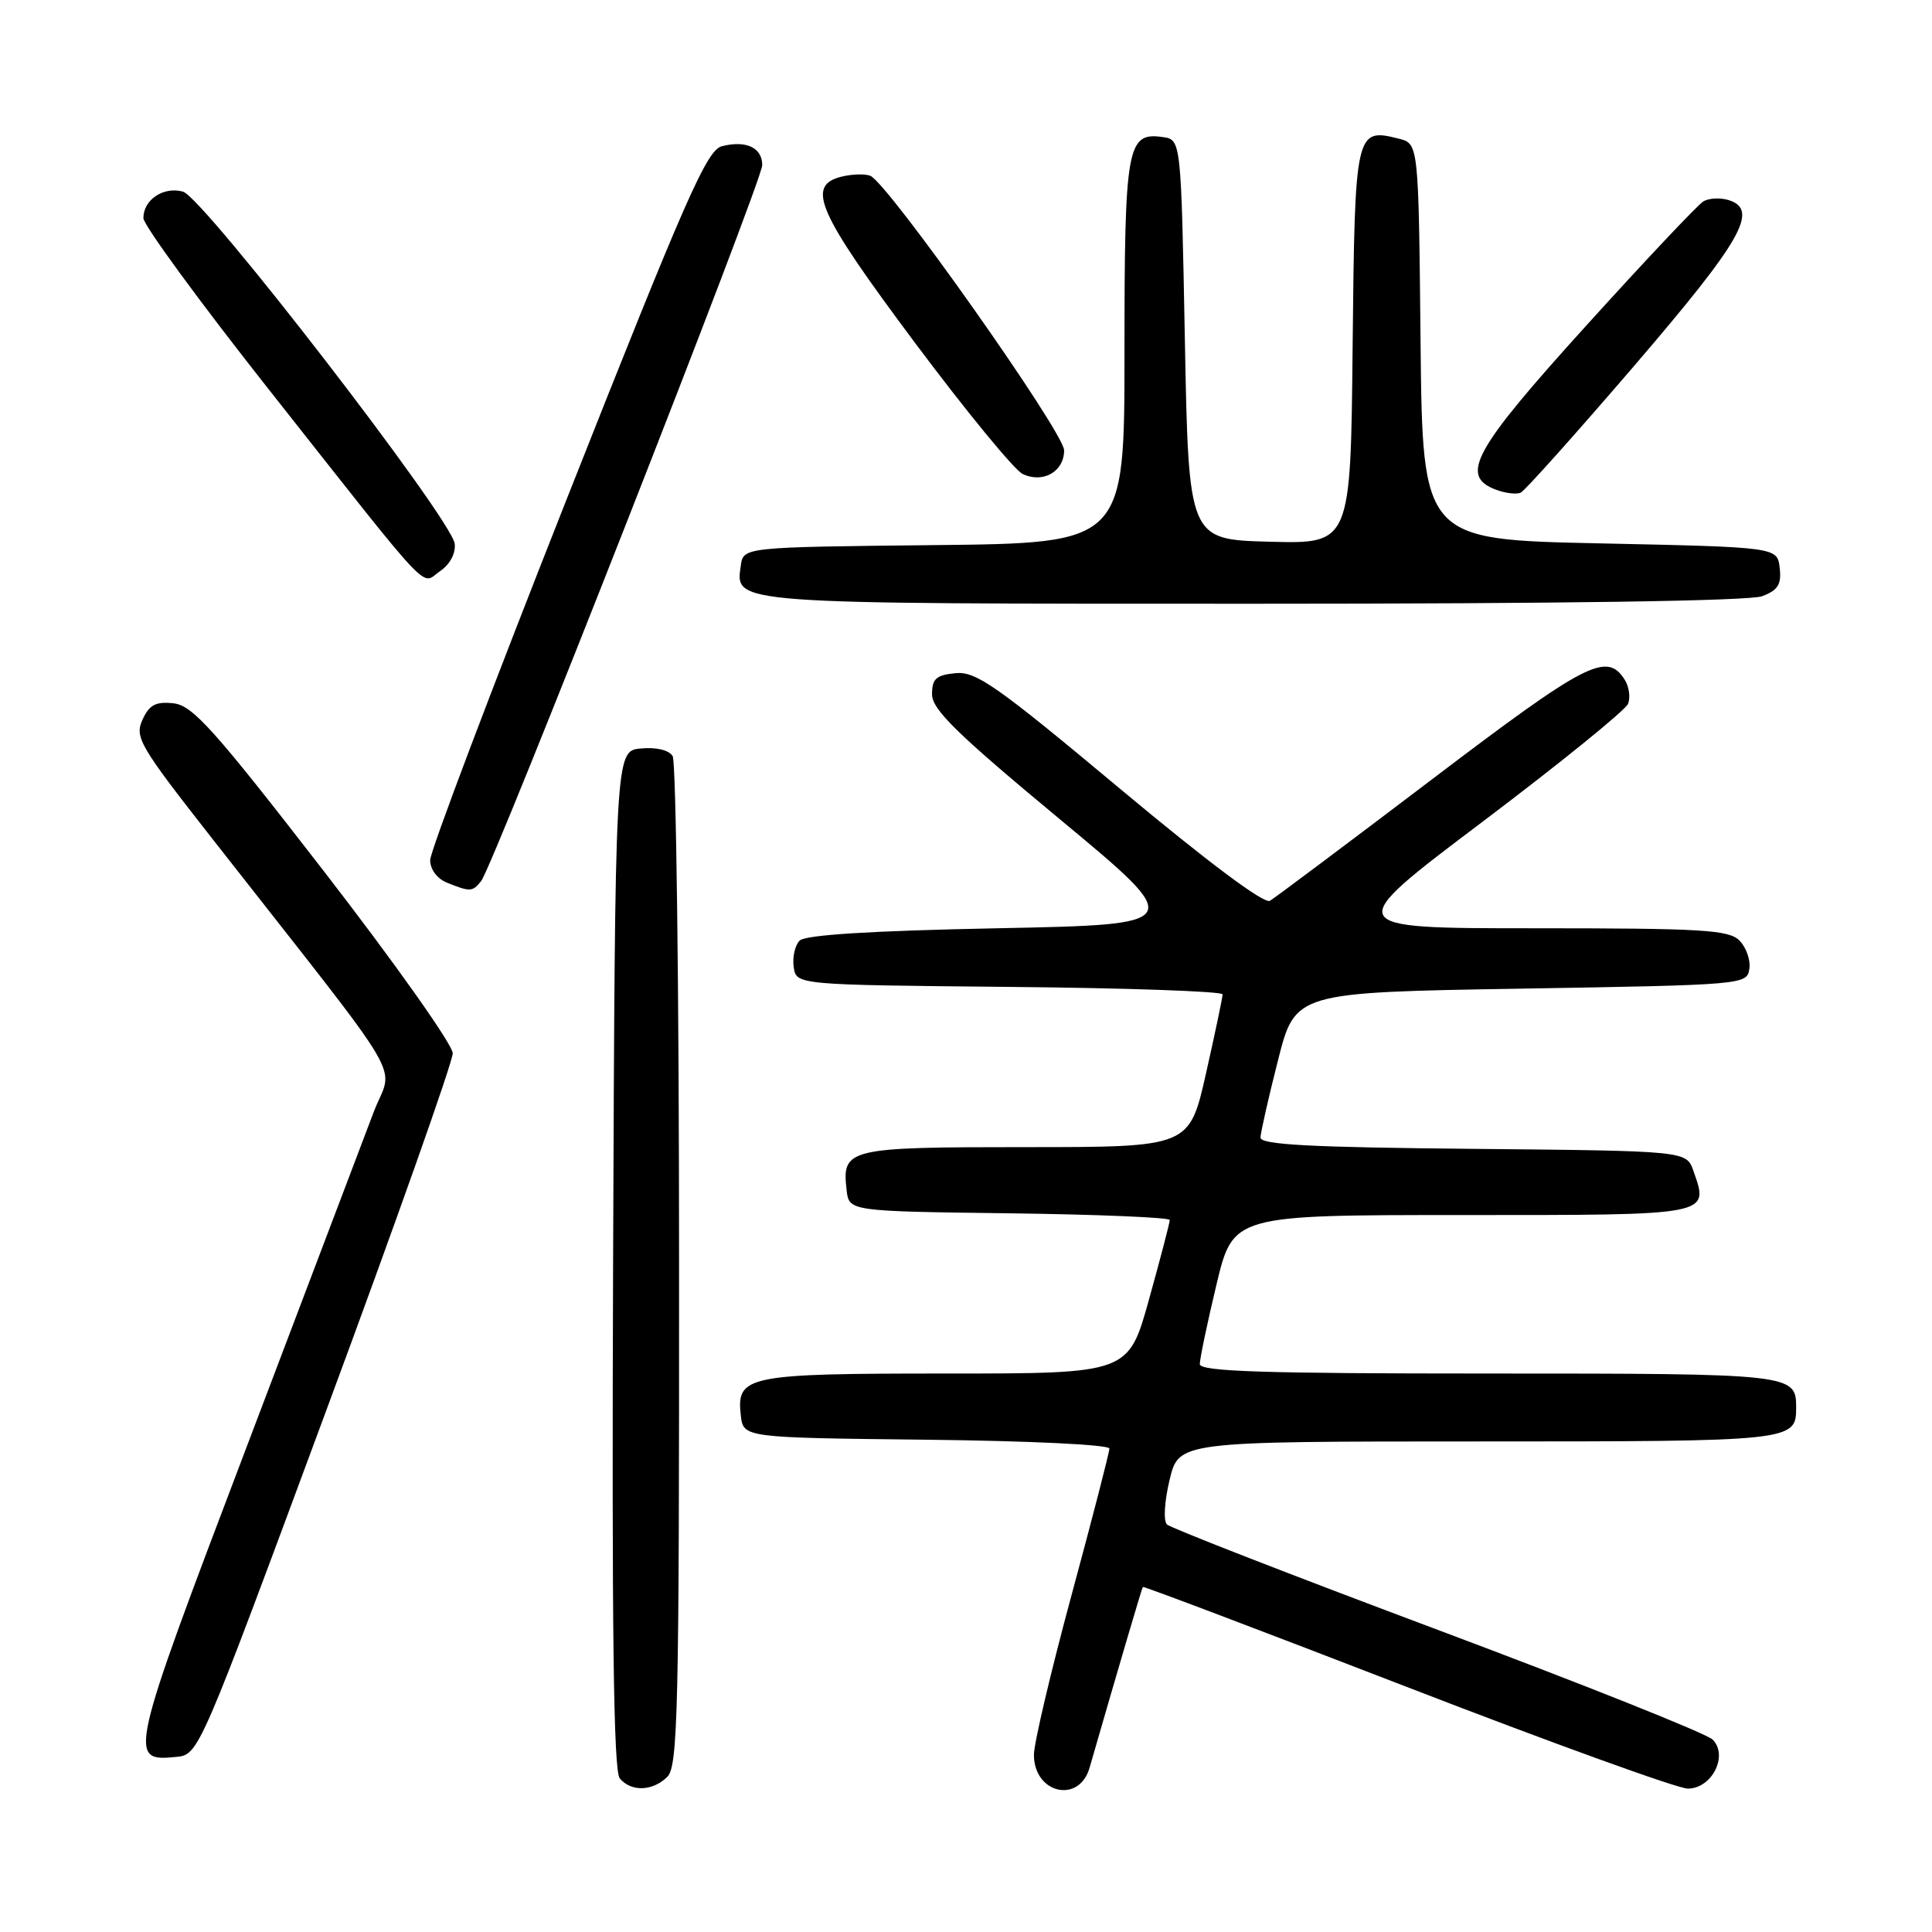 <?xml version="1.0" encoding="UTF-8" standalone="no"?>
<!DOCTYPE svg PUBLIC "-//W3C//DTD SVG 1.1//EN" "http://www.w3.org/Graphics/SVG/1.1/DTD/svg11.dtd" >
<svg xmlns="http://www.w3.org/2000/svg" xmlns:xlink="http://www.w3.org/1999/xlink" version="1.1" viewBox="0 0 256 256">
 <g >
 <path fill="currentColor"
d=" M 144.37 234.25 C 148.45 220.11 151.30 210.46 151.43 210.28 C 151.53 210.16 167.27 216.13 186.42 223.53 C 205.57 230.94 222.32 237.00 223.64 237.00 C 226.84 237.00 229.05 232.62 226.93 230.50 C 226.14 229.71 209.75 223.17 190.50 215.96 C 171.25 208.75 155.11 202.47 154.63 202.00 C 154.14 201.53 154.29 198.95 154.98 196.08 C 156.20 191.00 156.20 191.00 195.90 191.00 C 237.66 191.00 238.00 190.96 238.00 186.50 C 238.00 182.05 237.59 182.00 197.30 182.00 C 167.34 182.00 159.00 181.73 158.98 180.75 C 158.98 180.06 159.96 175.34 161.18 170.25 C 163.39 161.00 163.39 161.00 193.73 161.00 C 226.97 161.00 226.47 161.10 224.38 155.13 C 223.45 152.50 223.45 152.50 195.23 152.23 C 173.63 152.03 167.01 151.68 167.02 150.73 C 167.04 150.06 168.08 145.45 169.34 140.50 C 171.62 131.50 171.62 131.50 201.56 131.00 C 231.15 130.51 231.50 130.47 231.80 128.37 C 231.97 127.21 231.38 125.52 230.48 124.62 C 229.07 123.21 225.56 123.00 203.29 123.00 C 177.73 123.00 177.73 123.00 196.44 108.89 C 206.73 101.12 215.41 94.09 215.73 93.25 C 216.06 92.41 215.86 91.00 215.31 90.11 C 212.93 86.32 210.29 87.67 189.77 103.25 C 178.62 111.71 168.95 118.96 168.27 119.36 C 167.51 119.82 160.04 114.23 148.38 104.49 C 132.02 90.82 129.33 88.93 126.60 89.20 C 124.04 89.45 123.50 89.94 123.50 92.00 C 123.50 94.01 126.78 97.22 140.37 108.50 C 157.24 122.50 157.24 122.50 132.17 123.00 C 115.43 123.33 106.72 123.88 105.96 124.63 C 105.34 125.26 104.98 126.83 105.17 128.13 C 105.50 130.50 105.50 130.50 133.75 130.77 C 149.29 130.91 162.00 131.36 162.00 131.76 C 162.00 132.15 161.01 136.87 159.80 142.24 C 157.60 152.00 157.60 152.00 135.92 152.00 C 112.25 152.00 111.54 152.17 112.18 157.69 C 112.50 160.50 112.50 160.50 133.75 160.77 C 145.44 160.92 155.00 161.32 155.00 161.66 C 155.00 162.00 153.77 166.72 152.26 172.14 C 149.53 182.00 149.53 182.00 125.46 182.00 C 98.91 182.00 97.56 182.27 98.16 187.55 C 98.50 190.50 98.50 190.50 122.75 190.77 C 136.38 190.92 147.00 191.43 147.00 191.94 C 147.00 192.44 144.75 201.15 142.00 211.30 C 139.25 221.46 137.00 231.00 137.00 232.52 C 137.00 237.65 142.98 239.05 144.37 234.25 Z  M 88.43 235.43 C 89.83 234.03 90.00 226.52 89.98 167.68 C 89.98 131.28 89.59 100.90 89.13 100.18 C 88.62 99.38 86.94 98.98 84.90 99.18 C 81.50 99.50 81.50 99.50 81.24 166.89 C 81.06 215.84 81.29 234.65 82.12 235.64 C 83.62 237.46 86.50 237.36 88.43 235.43 Z  M 43.17 187.06 C 52.43 162.07 60.00 140.69 59.99 139.56 C 59.99 138.43 52.32 127.60 42.96 115.50 C 28.29 96.54 25.52 93.46 22.97 93.19 C 20.63 92.94 19.78 93.39 18.88 95.37 C 17.82 97.69 18.49 98.84 28.12 111.12 C 54.81 145.19 52.08 140.55 49.49 147.42 C 48.23 150.76 40.63 170.78 32.61 191.91 C 17.05 232.87 16.92 233.44 23.34 232.80 C 26.34 232.50 26.34 232.50 43.17 187.06 Z  M 63.75 116.75 C 65.39 114.70 101.00 24.00 101.00 21.88 C 101.00 19.57 98.88 18.56 95.67 19.37 C 93.66 19.87 90.96 26.00 75.18 65.91 C 65.18 91.19 57.00 112.81 57.00 113.97 C 57.00 115.21 57.92 116.43 59.25 116.97 C 62.31 118.20 62.61 118.18 63.75 116.75 Z  M 233.50 79.00 C 235.60 78.20 236.07 77.44 235.82 75.25 C 235.50 72.50 235.50 72.50 212.00 72.00 C 188.50 71.50 188.50 71.50 188.23 45.26 C 187.97 19.03 187.97 19.03 185.33 18.37 C 179.60 16.93 179.52 17.29 179.23 45.89 C 178.97 72.07 178.97 72.07 168.23 71.78 C 157.50 71.50 157.50 71.50 157.00 45.00 C 156.50 18.50 156.50 18.50 154.06 18.16 C 149.33 17.49 149.00 19.34 149.00 46.67 C 149.00 71.97 149.00 71.97 123.75 72.23 C 98.50 72.50 98.50 72.50 98.16 74.94 C 97.43 80.07 96.47 80.00 166.13 80.00 C 206.89 80.00 231.84 79.63 233.50 79.00 Z  M 60.25 72.05 C 59.88 68.80 26.94 26.12 24.24 25.39 C 21.65 24.69 19.00 26.46 19.00 28.90 C 19.00 29.81 26.45 39.99 35.56 51.53 C 57.88 79.80 55.68 77.46 58.31 75.68 C 59.62 74.79 60.40 73.33 60.25 72.05 Z  M 216.50 48.52 C 230.79 31.87 233.12 27.81 229.08 26.52 C 227.96 26.17 226.44 26.24 225.70 26.69 C 224.96 27.14 217.97 34.54 210.18 43.15 C 195.20 59.69 193.34 63.07 198.25 64.90 C 199.49 65.36 200.95 65.53 201.50 65.28 C 202.05 65.03 208.80 57.48 216.50 48.52 Z  M 141.00 59.67 C 141.00 57.30 117.61 24.17 115.31 23.29 C 114.59 23.01 112.87 23.07 111.50 23.41 C 106.75 24.60 108.30 28.09 121.25 45.44 C 127.99 54.46 134.40 62.27 135.50 62.80 C 138.20 64.09 141.00 62.50 141.00 59.67 Z "/>
</g>
</svg>
